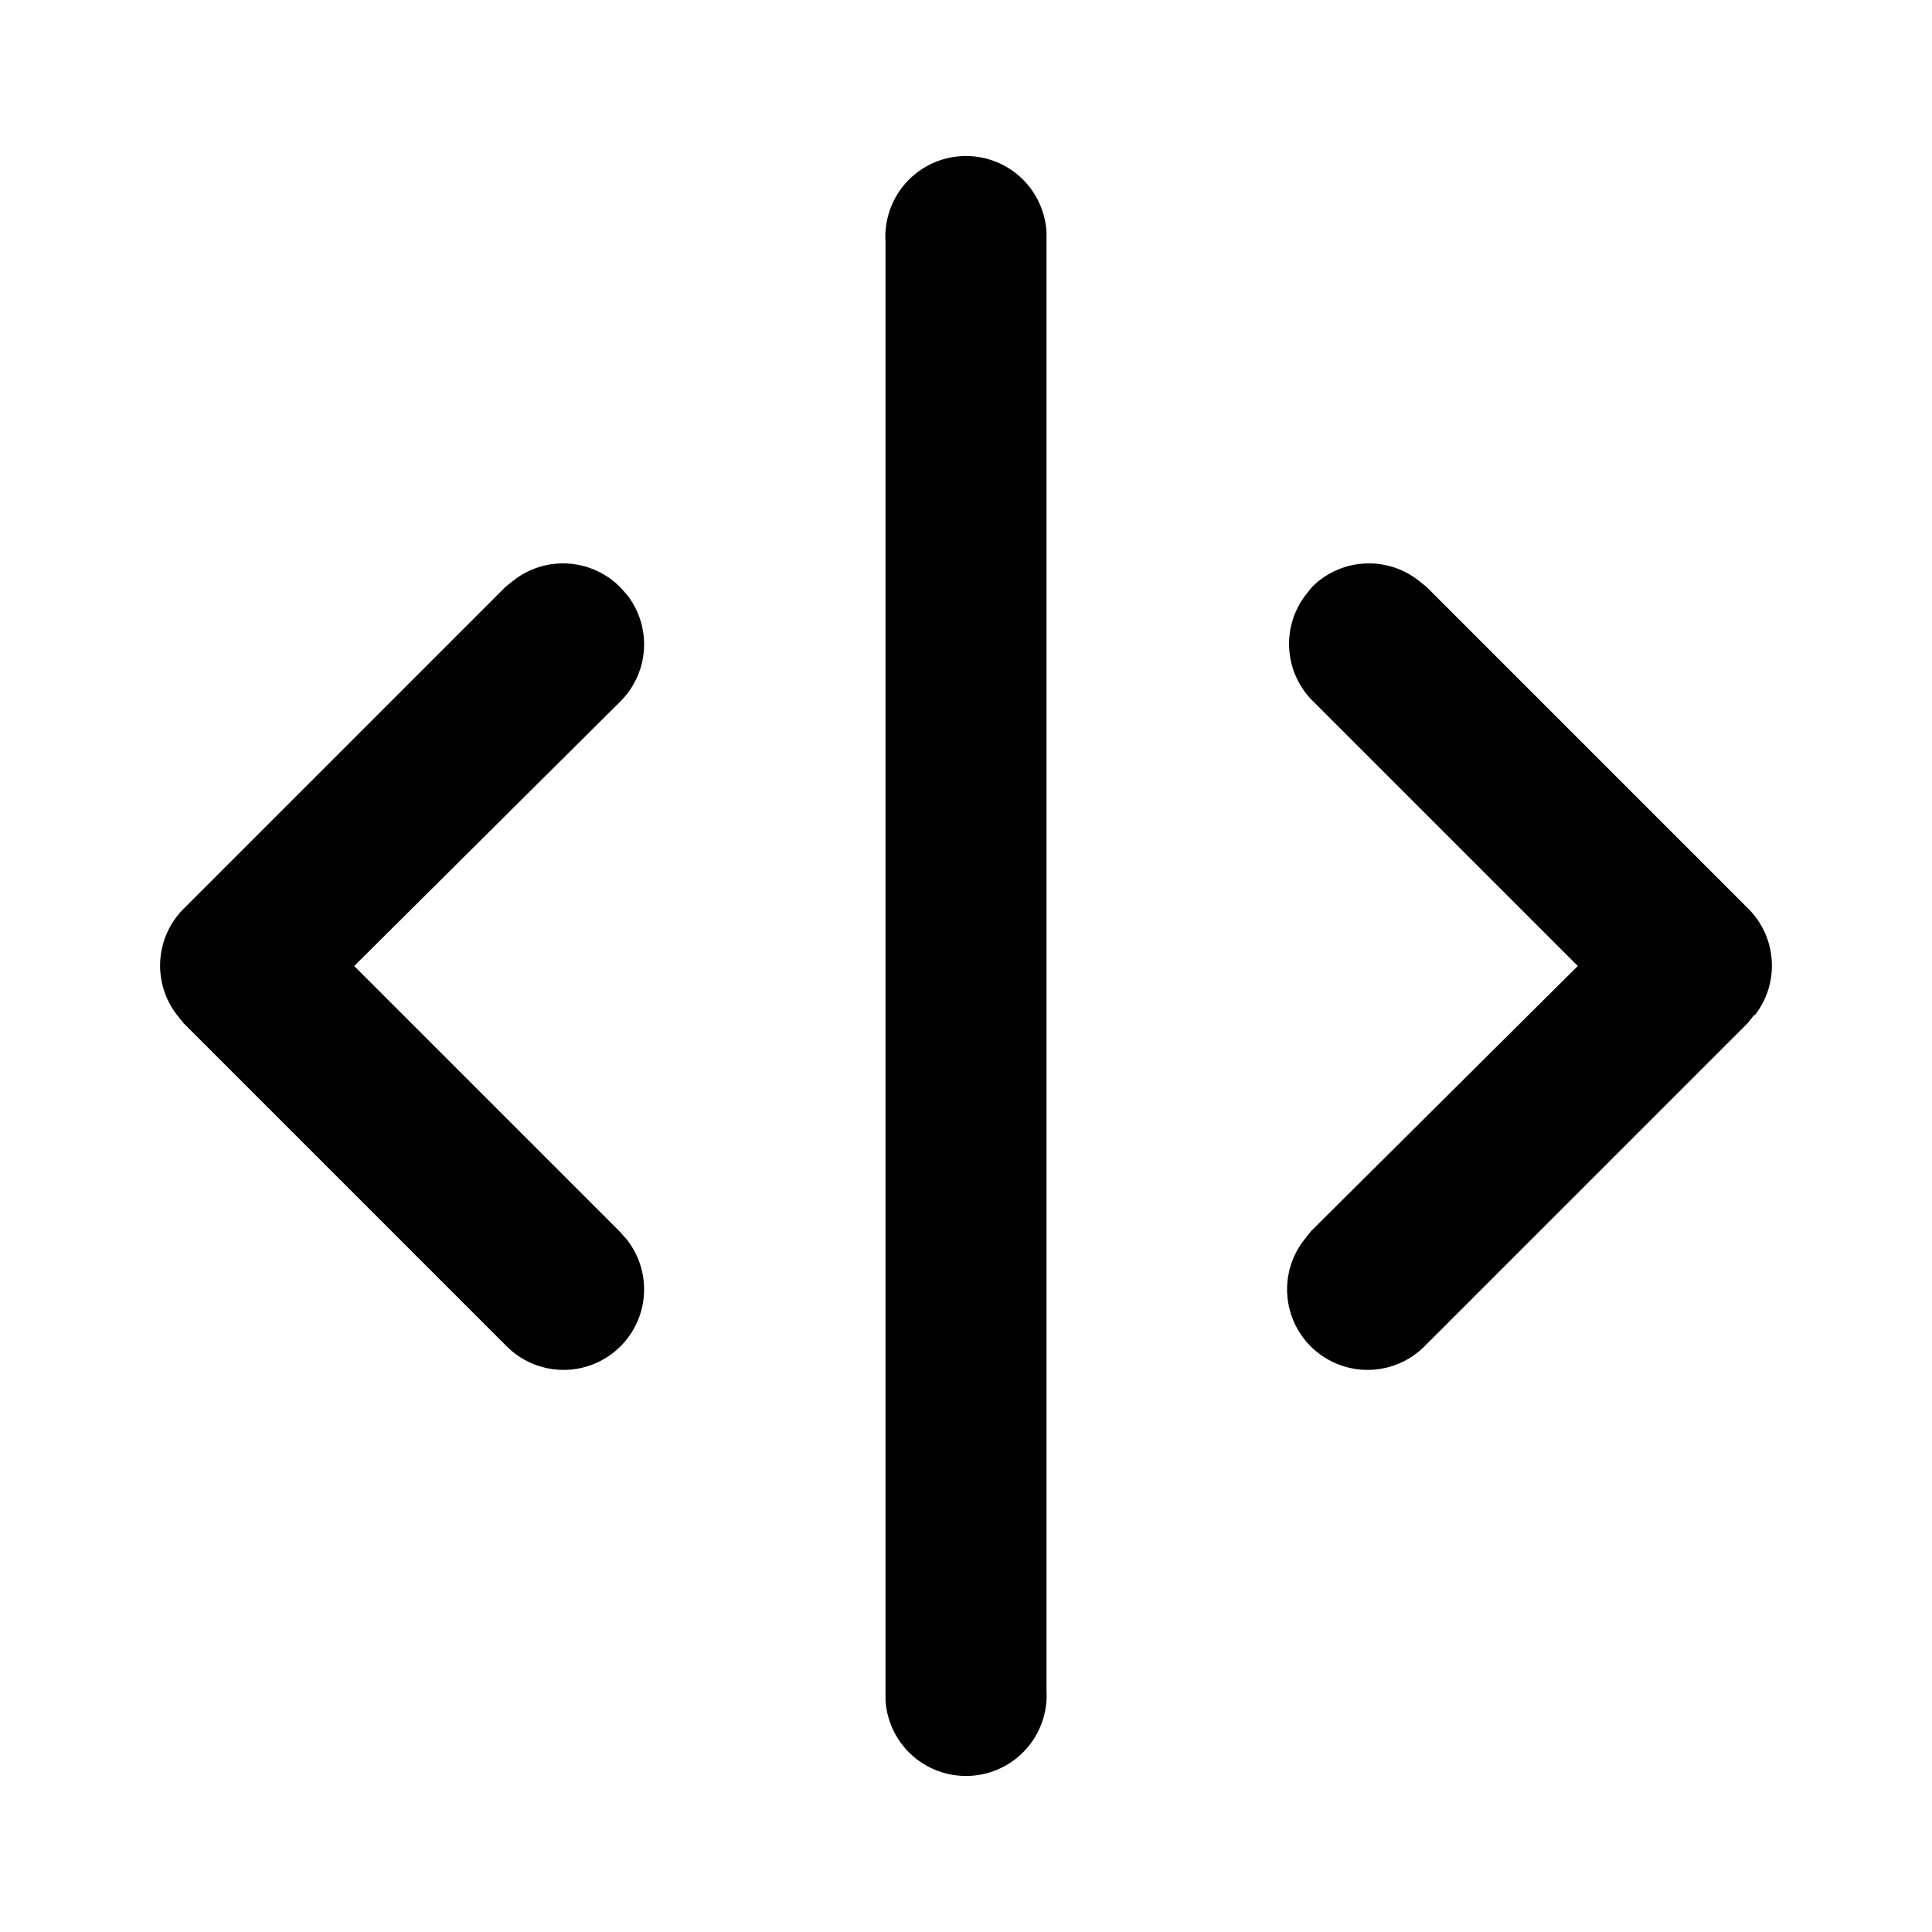 <svg xmlns="http://www.w3.org/2000/svg" width="24" height="24" viewBox="0 0 24 24">
  <path d="M7.79 7.39a1 1 0 0 1-.08 1.32L4.4 12l3.3 3.3.08.09a1 1 0 0 1-1.5 1.32l-4-4-.08-.1a1 1 0 0 1 .08-1.32l4-4 .1-.08a1 1 0 0 1 1.32.08zM13 3v18a1 1 0 0 1-2 .12V3a1 1 0 0 1 2-.12V3zm8.79 9.61-.08.1-4 4a1 1 0 0 1-1.5-1.32l.08-.1L19.6 12l-3.3-3.3a1 1 0 0 1-.08-1.31l.08-.1a1 1 0 0 1 1.32-.08l.1.08 4 4a1 1 0 0 1 .08 1.32z"/>
</svg>
